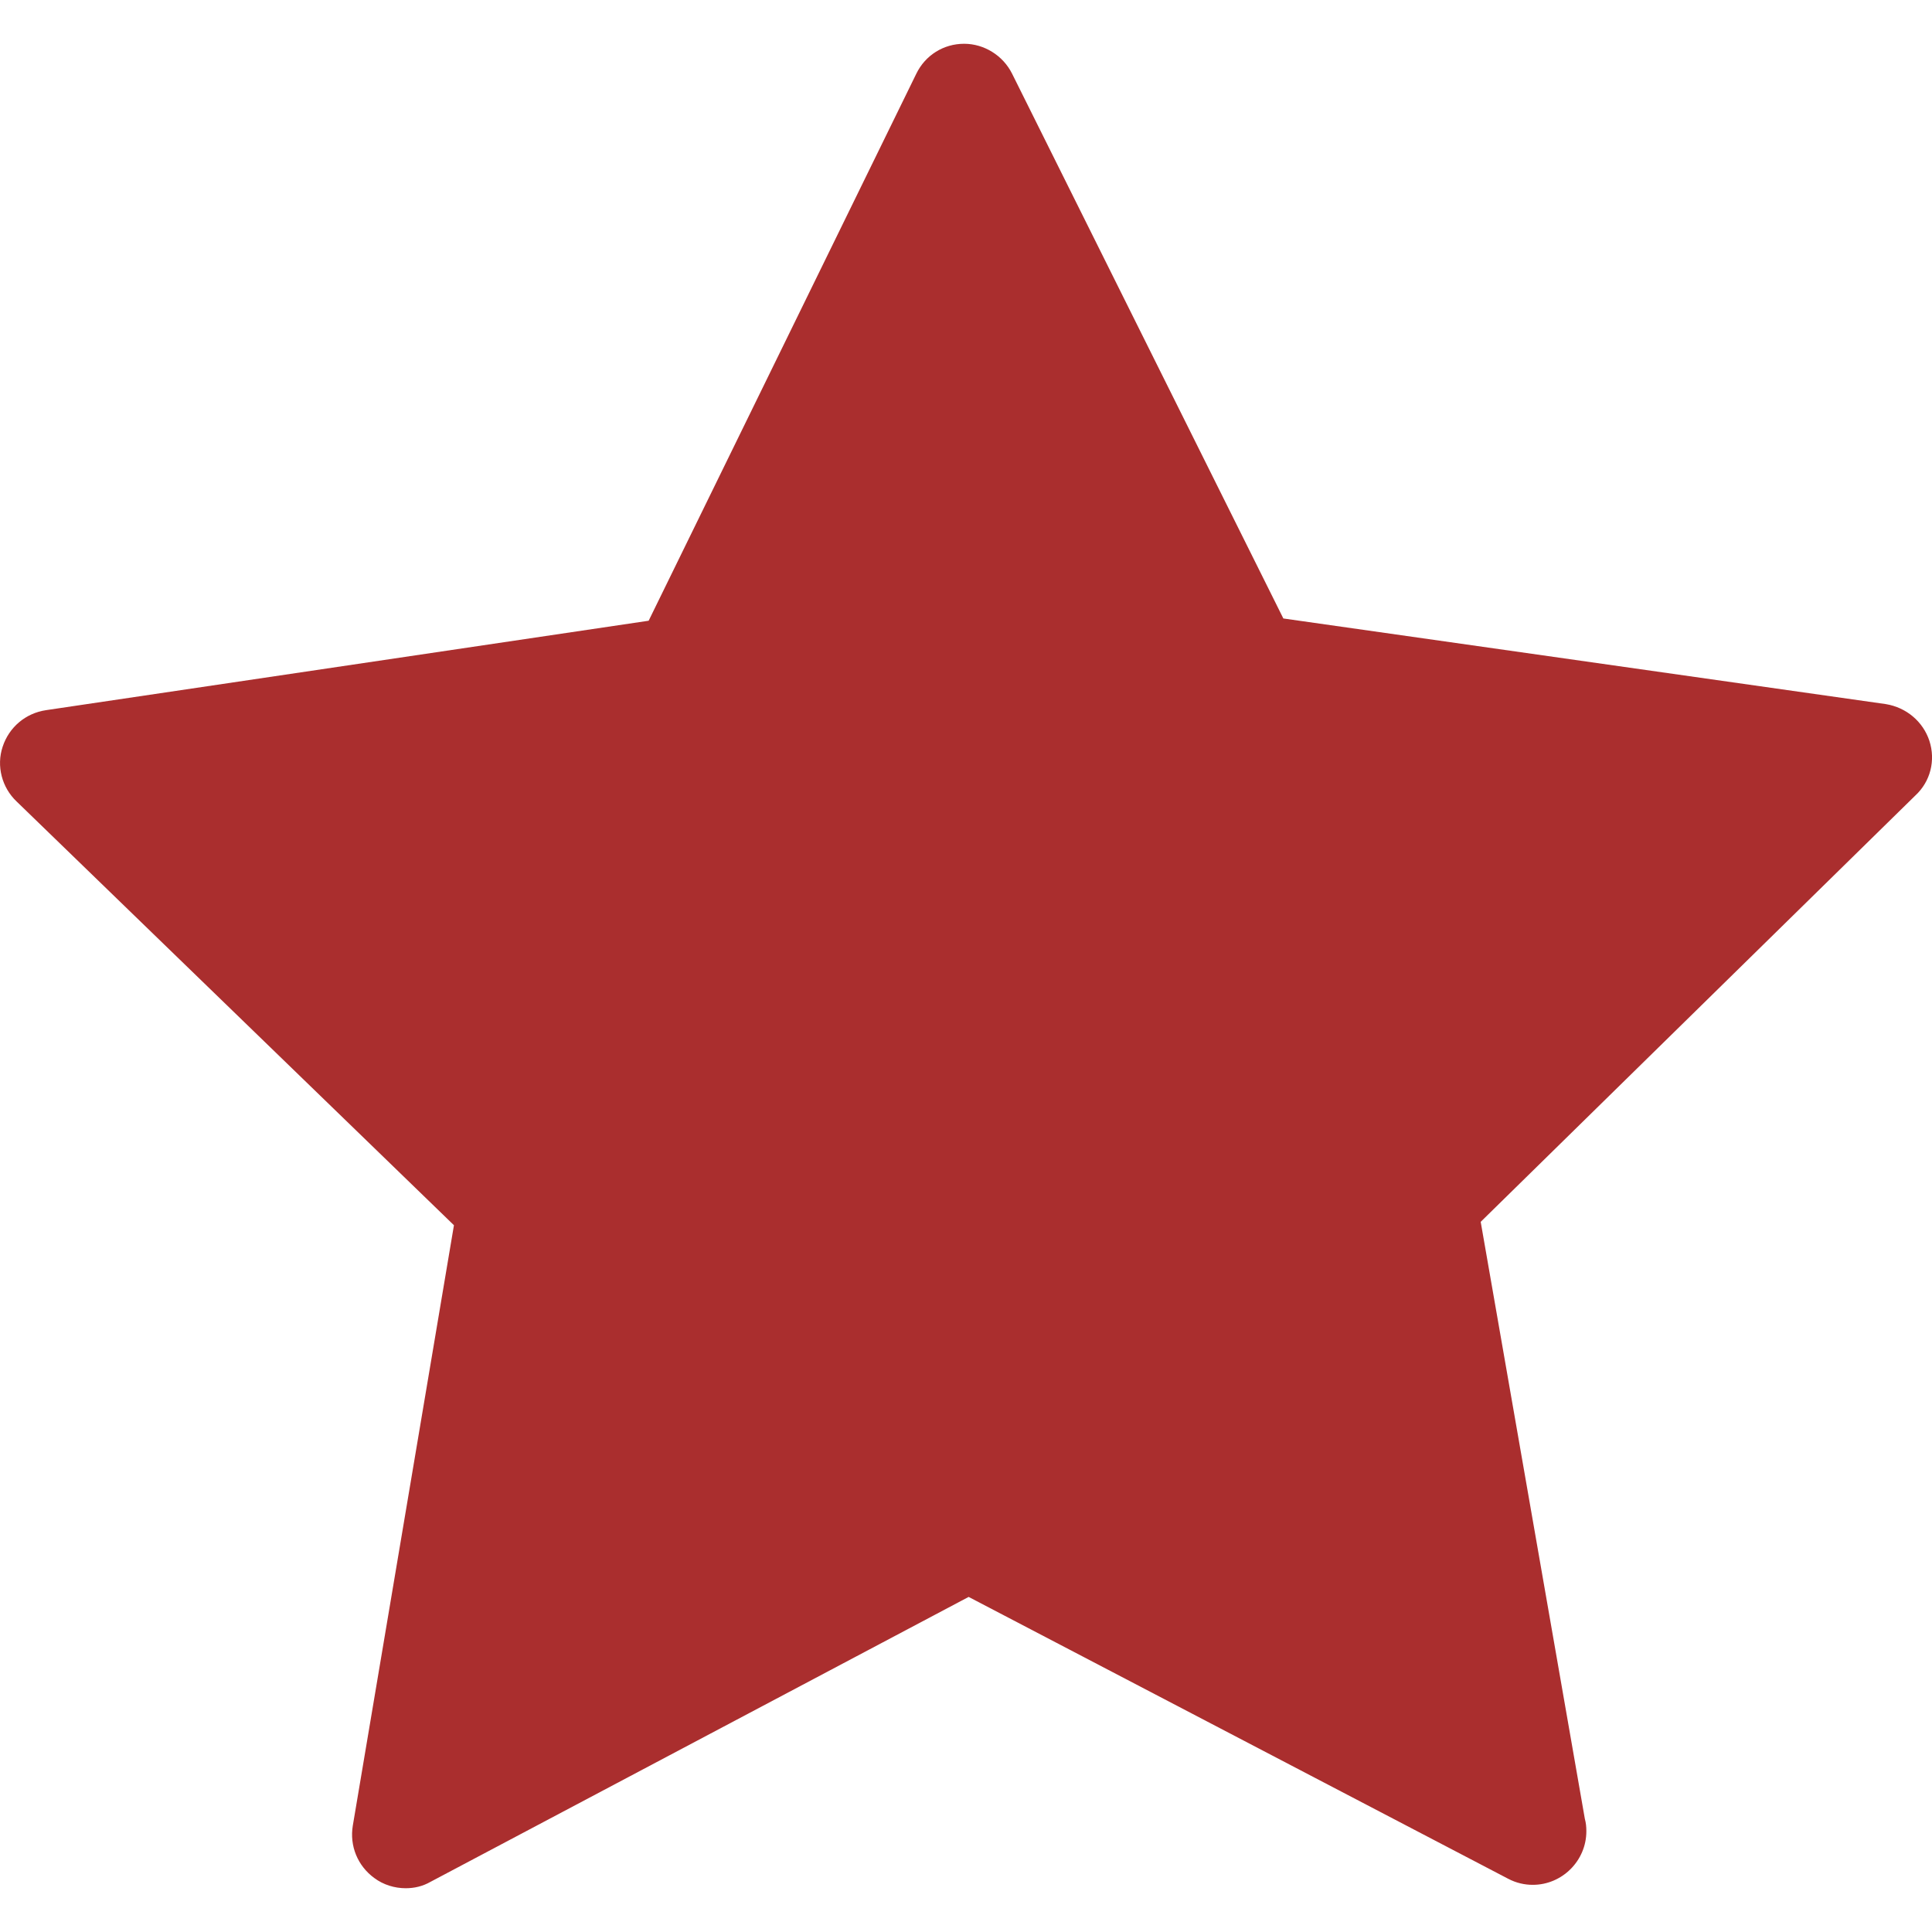 <?xml version="1.0" encoding="utf-8"?>
<!-- Generator: Adobe Illustrator 19.1.0, SVG Export Plug-In . SVG Version: 6.00 Build 0)  -->
<svg version="1.1" id="Capa_1" xmlns="http://www.w3.org/2000/svg" xmlns:xlink="http://www.w3.org/1999/xlink" x="0px" y="0px"
	 viewBox="-255 257 512 512" style="enable-background:new -255 257 512 512;" xml:space="preserve">
<style type="text/css">
	.st0{fill:#AA2E2E;}
</style>
<g>
	<path class="st0" d="M256.3,453.3c-1.7-5.1-6.1-8.8-11.5-9.7L85.1,420.9L13.2,276.5c-2.4-4.8-7.4-7.9-12.7-7.9l0,0
		c-5.4,0-10.3,3-12.7,8l-70.9,144.9l-159.7,23.7c-5.4,0.8-9.8,4.5-11.5,9.7c-1.7,5.1-0.2,10.8,3.7,14.5l115.9,112.3l-26.8,159.1
		c-0.9,5.4,1.3,10.7,5.7,13.9c2.4,1.8,5.4,2.7,8.3,2.7c2.3,0,4.5-0.5,6.6-1.7L1.7,680.2l143,74.7c2.1,1.1,4.3,1.6,6.5,1.6l0,0
		c7.8,0,14.2-6.4,14.2-14.2c0-1.2-0.1-2.2-0.4-3.3l-27.6-158.2l115.2-113C256.6,464.1,258,458.5,256.3,453.3z M-61,440.6"/>
</g>
</svg>
